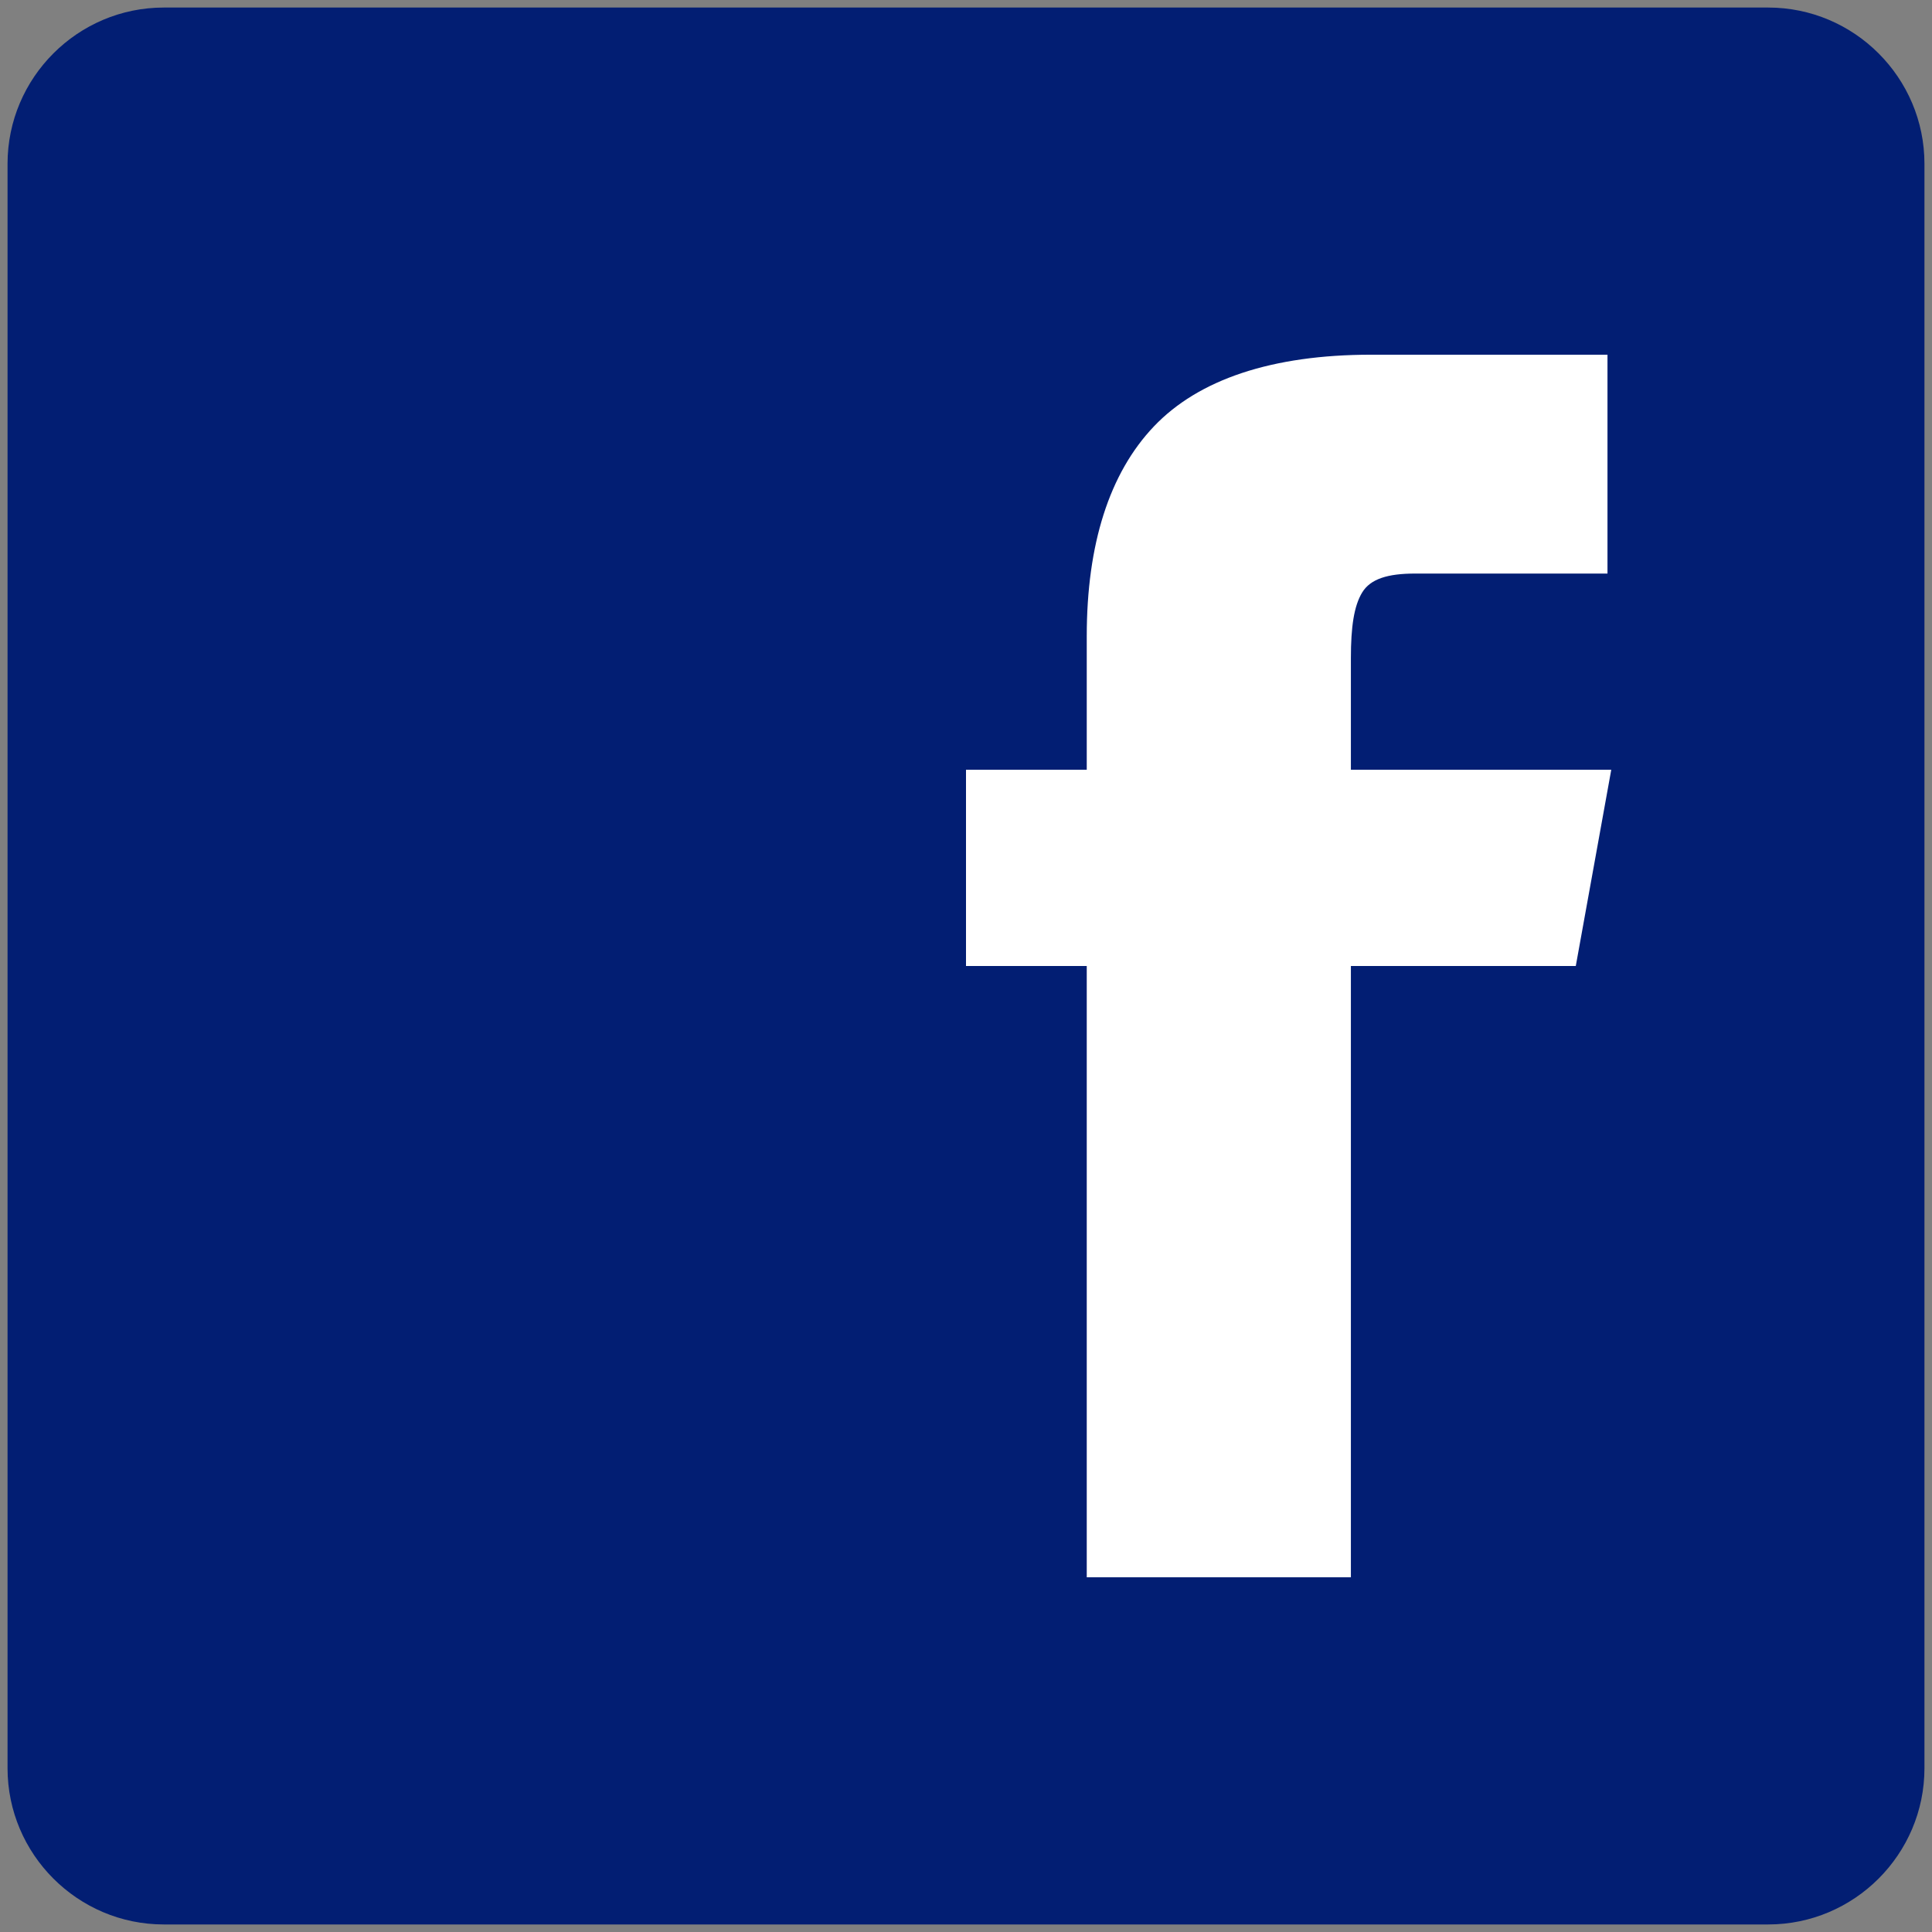<?xml version="1.0" encoding="utf-8"?>
<!-- Generator: Adobe Illustrator 24.1.0, SVG Export Plug-In . SVG Version: 6.00 Build 0)  -->
<svg version="1.1" id="Layer_1" xmlns="http://www.w3.org/2000/svg" xmlns:xlink="http://www.w3.org/1999/xlink" x="0px" y="0px"
	 viewBox="0 0 256 256" style="enable-background:new 0 0 256 256;" xml:space="preserve">
<rect x="0" y="0" width="256" height="256" fill="#808080" stroke="none"/>
<style type="text/css">
	.st0{fill:#021E73;}
	.st1{fill:#FFFFFF;}
</style>
<path class="st0" d="M21.7,1h212.6c11.4,0,20.7,9.3,20.7,20.7v212.6c0,11.4-9.3,20.7-20.7,20.7H21.7C10.3,255,1,245.7,1,234.3V21.7
	C1,10.3,10.3,1,21.7,1z"/>
<path class="st1" d="M213,76h-25.5c-3.6,0-5.9,0.7-7,2.5s-1.5,4.6-1.5,8.7V102h34.5l-4.7,26H179v81h-35v-81h-16v-26h16V84.3
	c0-12.2,3-21.6,8.9-27.8s15.6-9.5,28.8-9.5H213V76z"/>
</svg>
